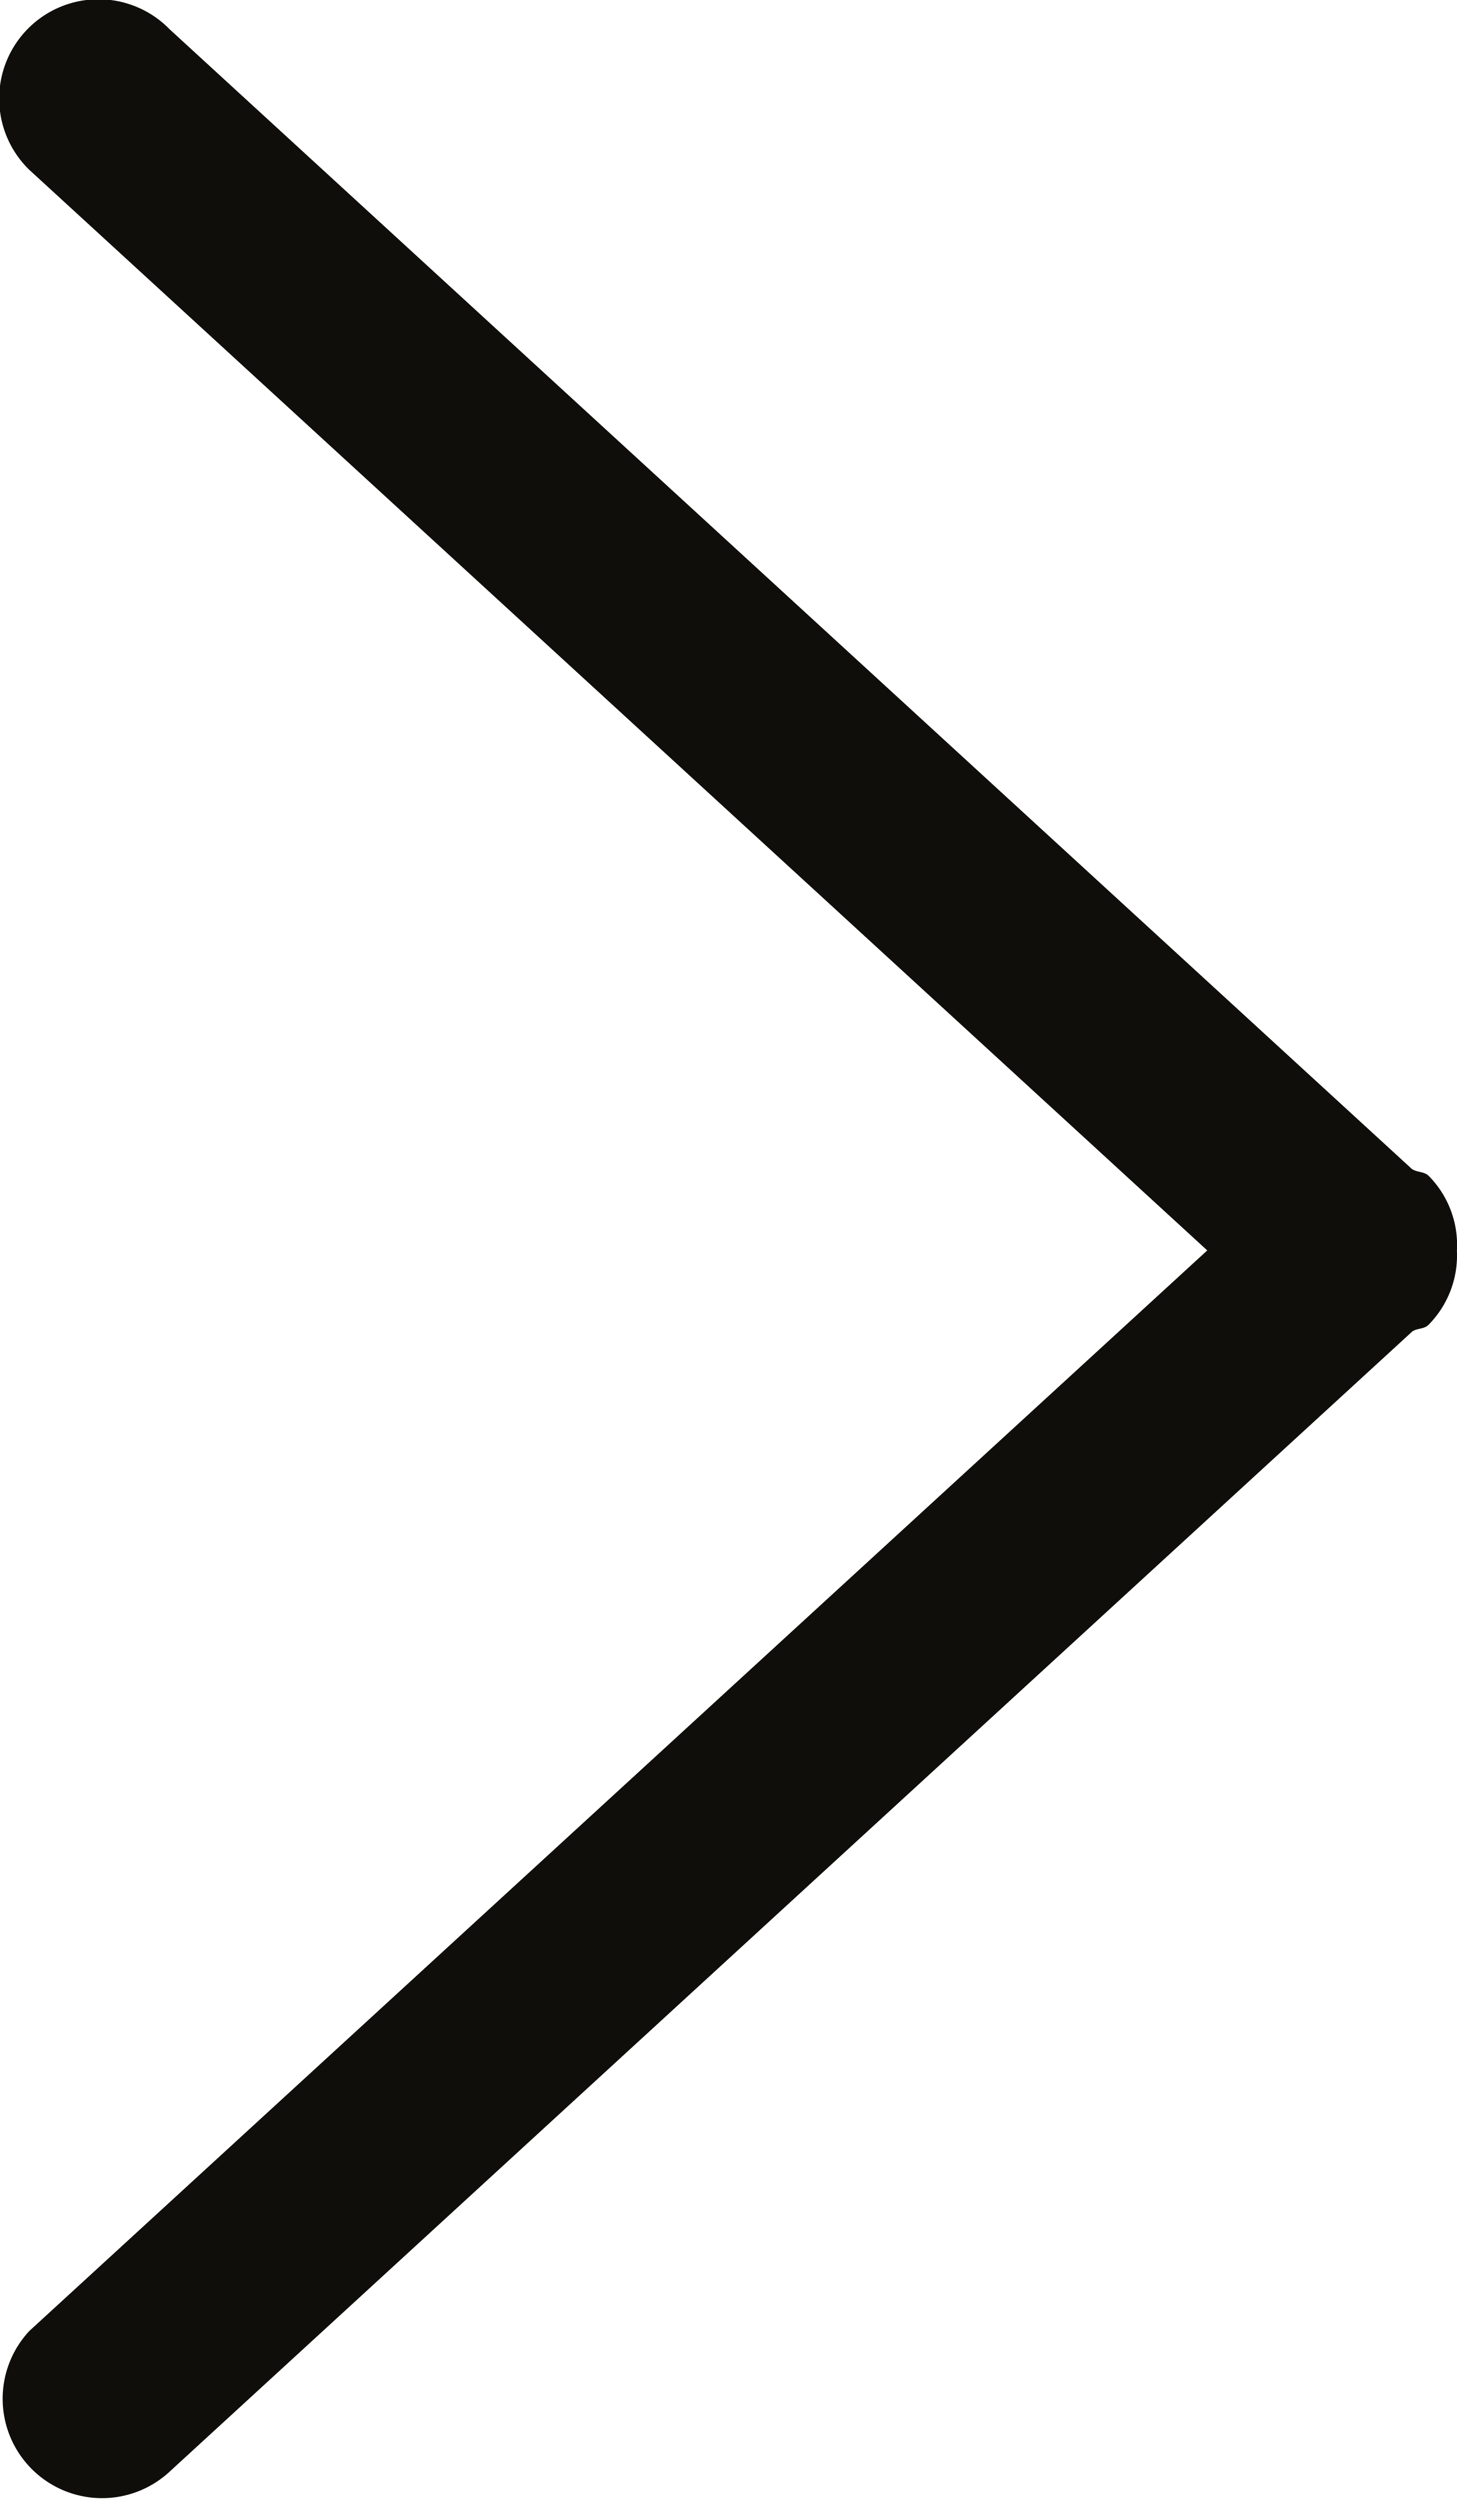 <svg xmlns="http://www.w3.org/2000/svg" width="17.927" height="30.759" viewBox="0 0 17.927 30.759"><defs><style>.a{fill:#0f0e0b;fill-rule:evenodd;}</style></defs><path class="a" d="M3447.939,6707.4a1.214,1.214,0,0,1-.349.911c-.056.056-.139.04-.2.082l-15.288,14.025a1.223,1.223,0,0,1-1.728-1.729l14.493-13.293-14.494-13.294a1.222,1.222,0,1,1,1.728-1.728l15.284,14.02c.065.044.151.029.208.086A1.209,1.209,0,0,1,3447.939,6707.4Z" transform="translate(-3430.013 -6692.013)"/></svg>